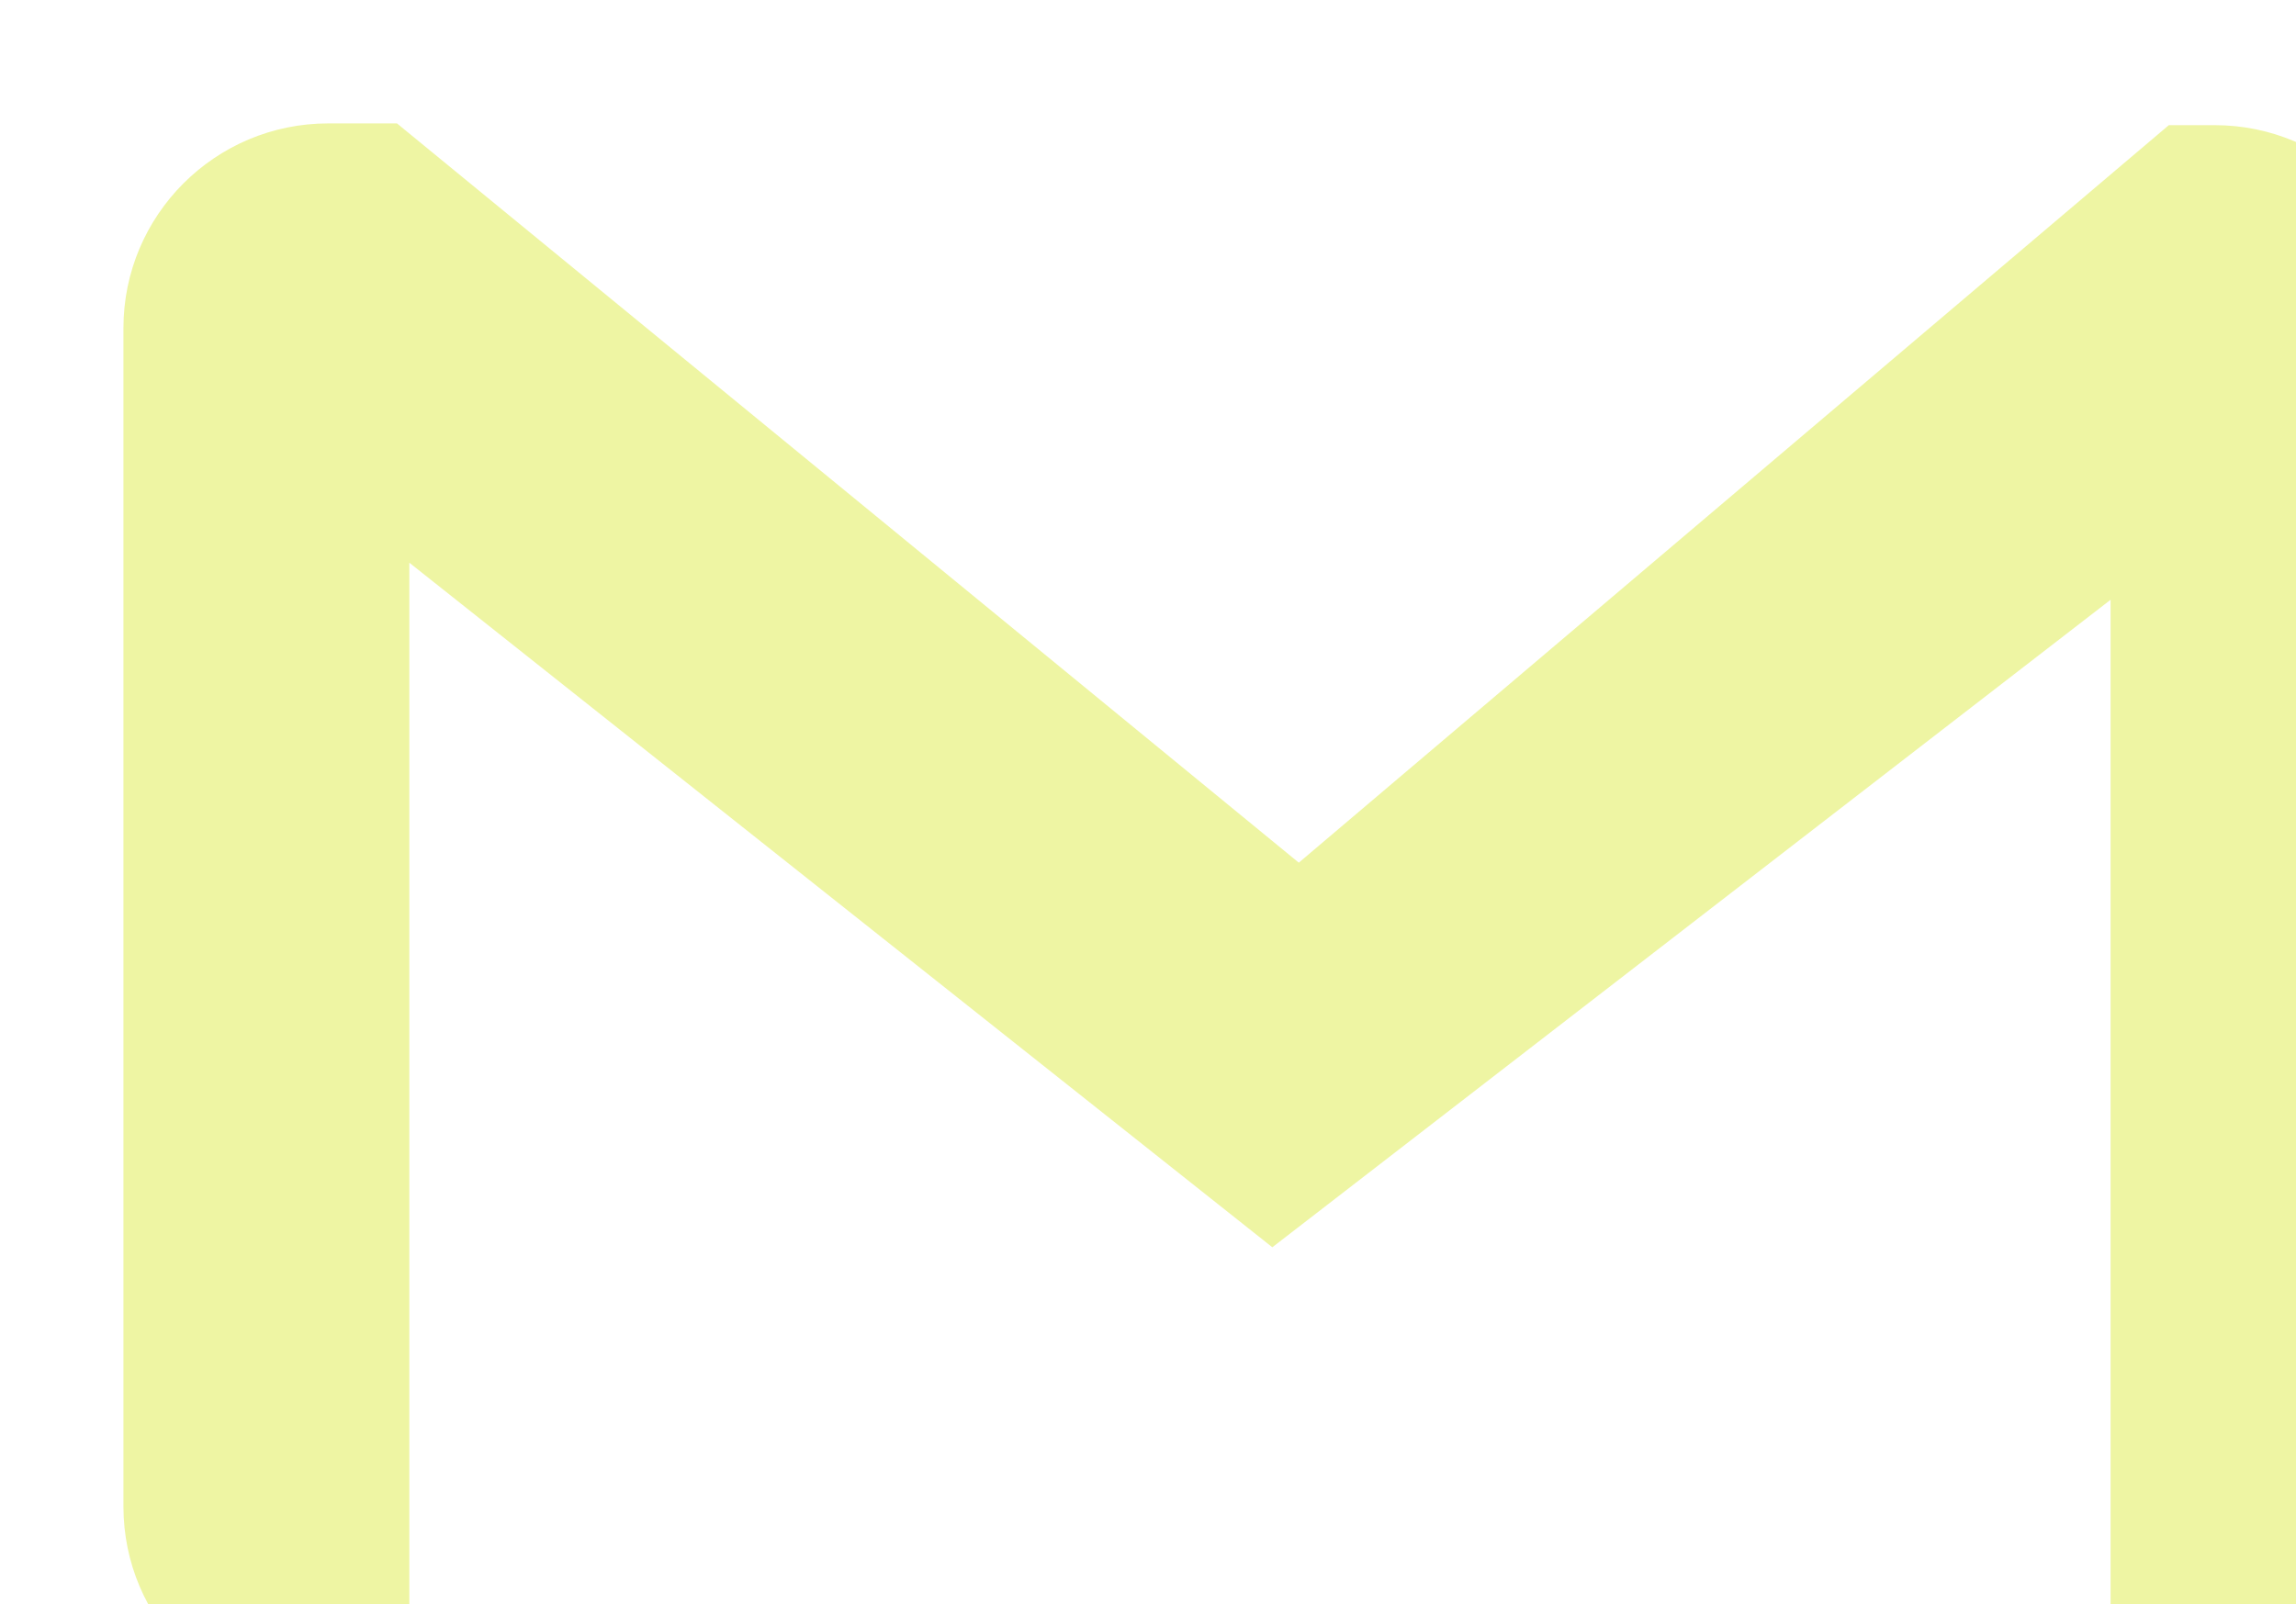 <svg width="93" height="65" viewBox="0 0 93 65" fill="none" xmlns="http://www.w3.org/2000/svg">
<g filter="url(#filter0_i_15_112)">
<path d="M93 8.364V56.043C93 60.618 89.283 64.335 84.779 64.335H80.49V19.3L46.536 45.535L11.58 17.799V64.335H8.292C3.717 64.335 0 60.618 0 56.043V8.292C0 3.717 3.717 0 8.292 0H11.08L47.608 29.952L82.849 0.071H84.708C89.283 0.071 93 3.789 93 8.364Z" fill="#EEF5A3"/>
</g>
<defs>
<filter id="filter0_i_15_112" x="0" y="0" width="94.5" height="65.835" filterUnits="userSpaceOnUse" color-interpolation-filters="sRGB">
<feFlood flood-opacity="0" result="BackgroundImageFix"/>
<feBlend mode="normal" in="SourceGraphic" in2="BackgroundImageFix" result="shape"/>
<feColorMatrix in="SourceAlpha" type="matrix" values="0 0 0 0 0 0 0 0 0 0 0 0 0 0 0 0 0 0 127 0" result="hardAlpha"/>
<feOffset dx="5" dy="5"/>
<feGaussianBlur stdDeviation="0.75"/>
<feComposite in2="hardAlpha" operator="arithmetic" k2="-1" k3="1"/>
<feColorMatrix type="matrix" values="0 0 0 0 0.651 0 0 0 0 0.659 0 0 0 0 0.537 0 0 0 0.59 0"/>
<feBlend mode="normal" in2="shape" result="effect1_innerShadow_15_112"/>
</filter>
</defs>
</svg>
